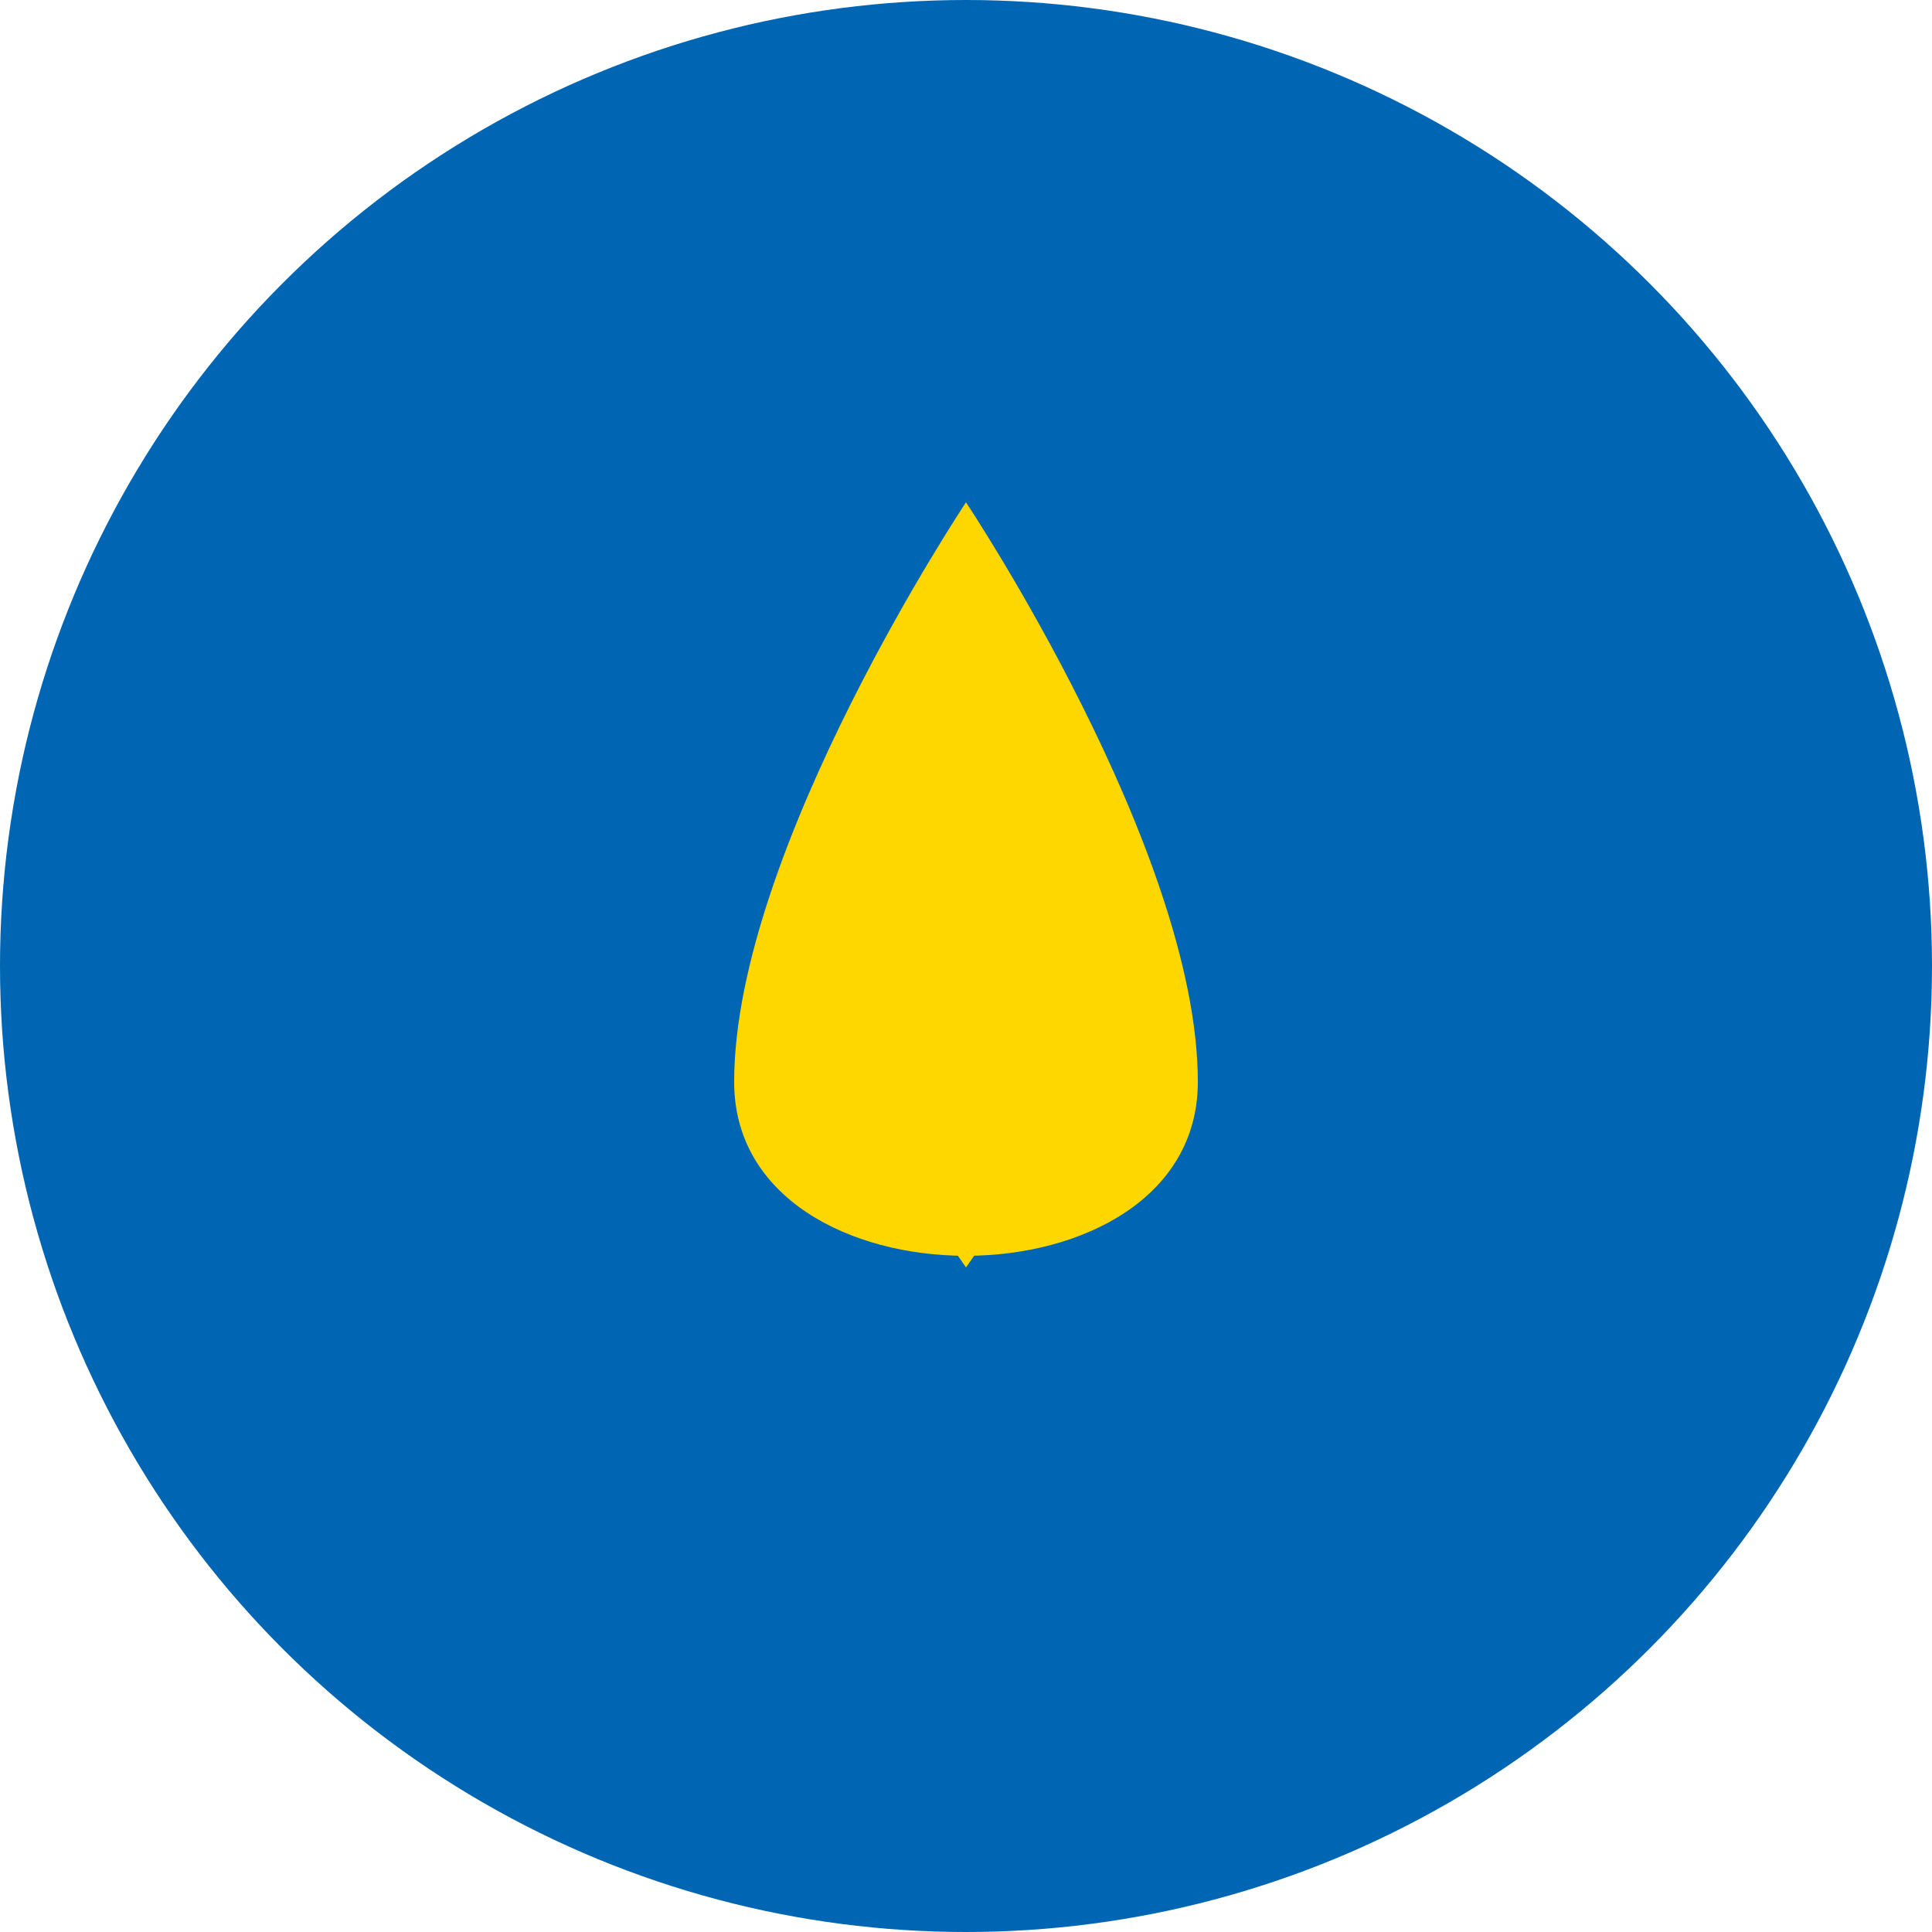 <?xml version="1.0" encoding="UTF-8"?>
<svg width="500" height="500" viewBox="0 0 500 500" xmlns="http://www.w3.org/2000/svg">
    <circle cx="250" cy="250" r="250" fill="#0066B3"/>
    <g transform="translate(100, 100) scale(0.6)" fill="#FFD700">
        <path d="M250 50 C 250 50, 150 200, 150 300 C 150 400, 350 400, 350 300 C 350 200, 250 50, 250 50 Z"/>
        <circle cx="250" cy="180" r="40"/>
        <rect x="230" y="220" width="40" height="150"/>
        <path d="M180 280 L 320 280 L 250 380 Z"/>
    </g>
</svg> 